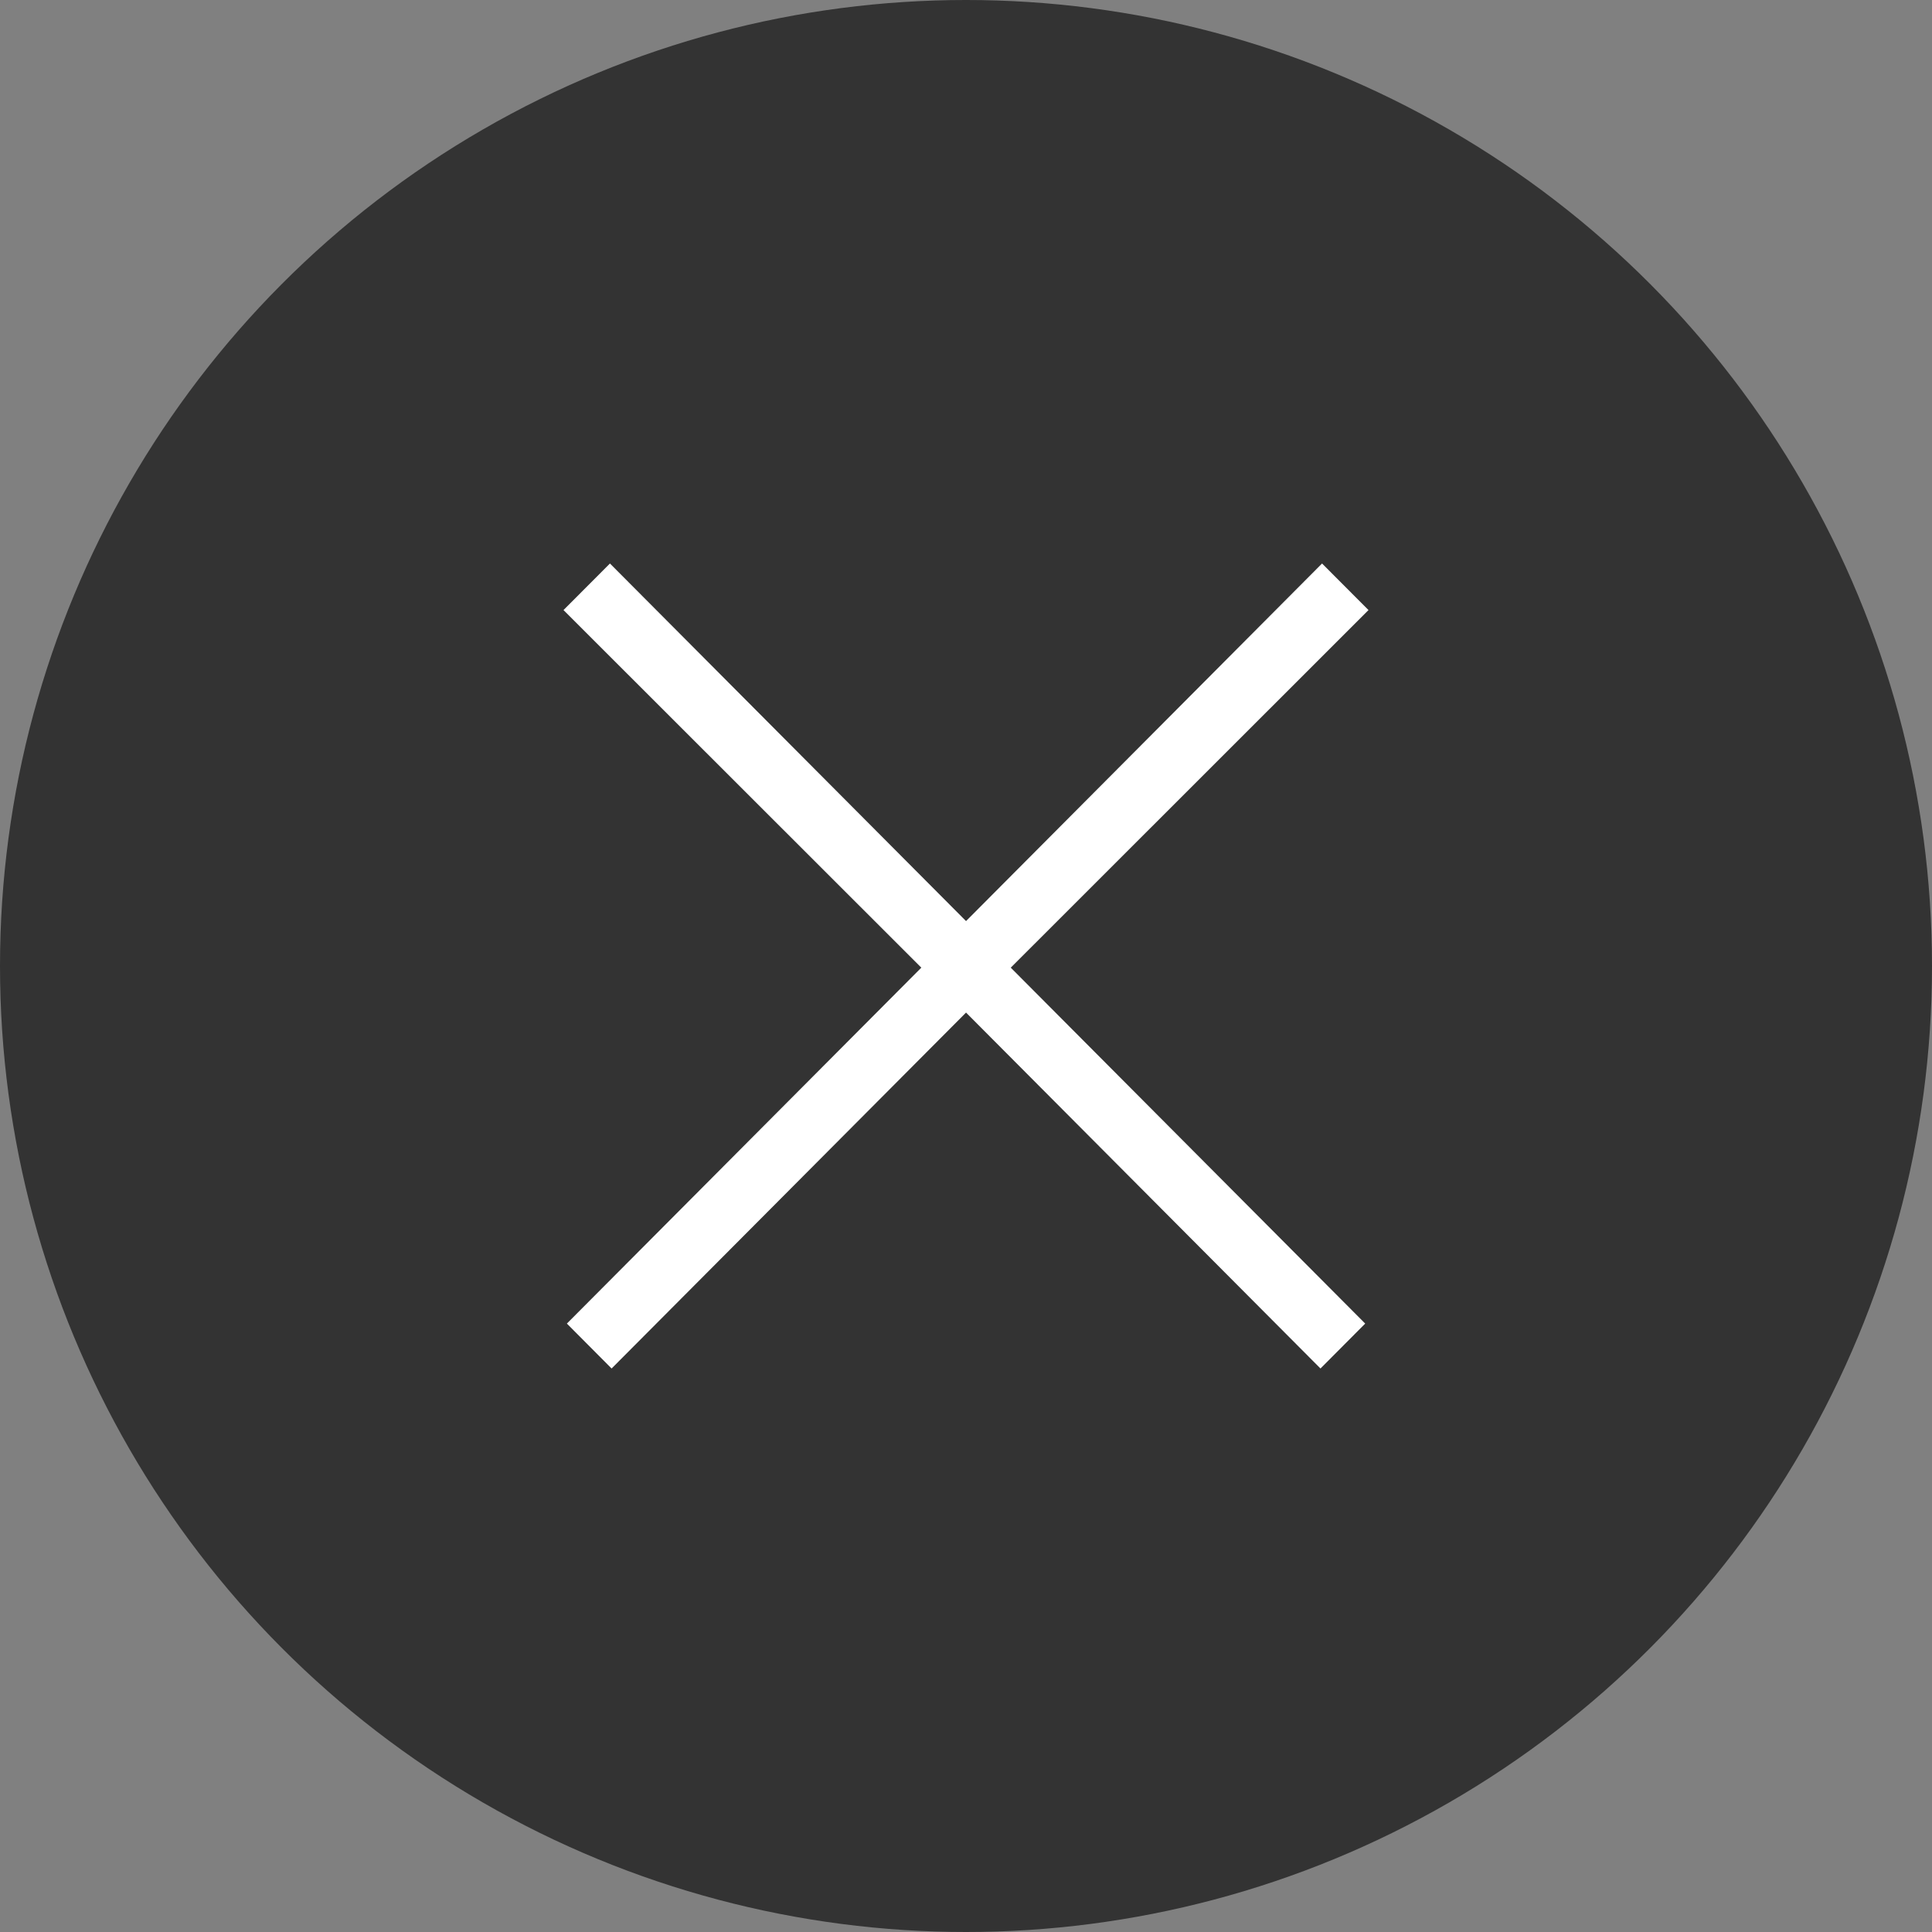 
<svg width="48px" height="48px" viewBox="0 0 48 48" version="1.1" xmlns="http://www.w3.org/2000/svg" xmlns:xlink="http://www.w3.org/1999/xlink">
    <rect x="0" y="0" width="48" height="48" fill="#808080" stroke="none"/>
    <!-- Generator: Sketch 51.3 (57544) - http://www.bohemiancoding.com/sketch -->
    <desc>Created with Sketch.</desc>
    <defs></defs>
    <g id="Homepage" stroke="none" stroke-width="1" fill="none" fill-rule="evenodd">
        <g id="02c_global_action" transform="translate(-70, -781)">
            <g id="Command-Bar" transform="translate(0, 760)">
                <g id="Bar/Close-active" transform="translate(70, 21)">
                    <g id="icn-close">
                        <circle id="Oval-2" fill="#333333" cx="24" cy="24" r="24"></circle>
                        <polygon id="Mask" fill="#FFFFFF" points="32.807 34 24.001 25.157 15.195 34 14.084 32.884 22.89 24.041 14 15.157 15.154 14 24.001 22.884 32.846 14 34 15.157 25.112 24.041 33.918 32.884"></polygon>
                    </g>
                </g>
            </g>
        </g>
    </g>
</svg>